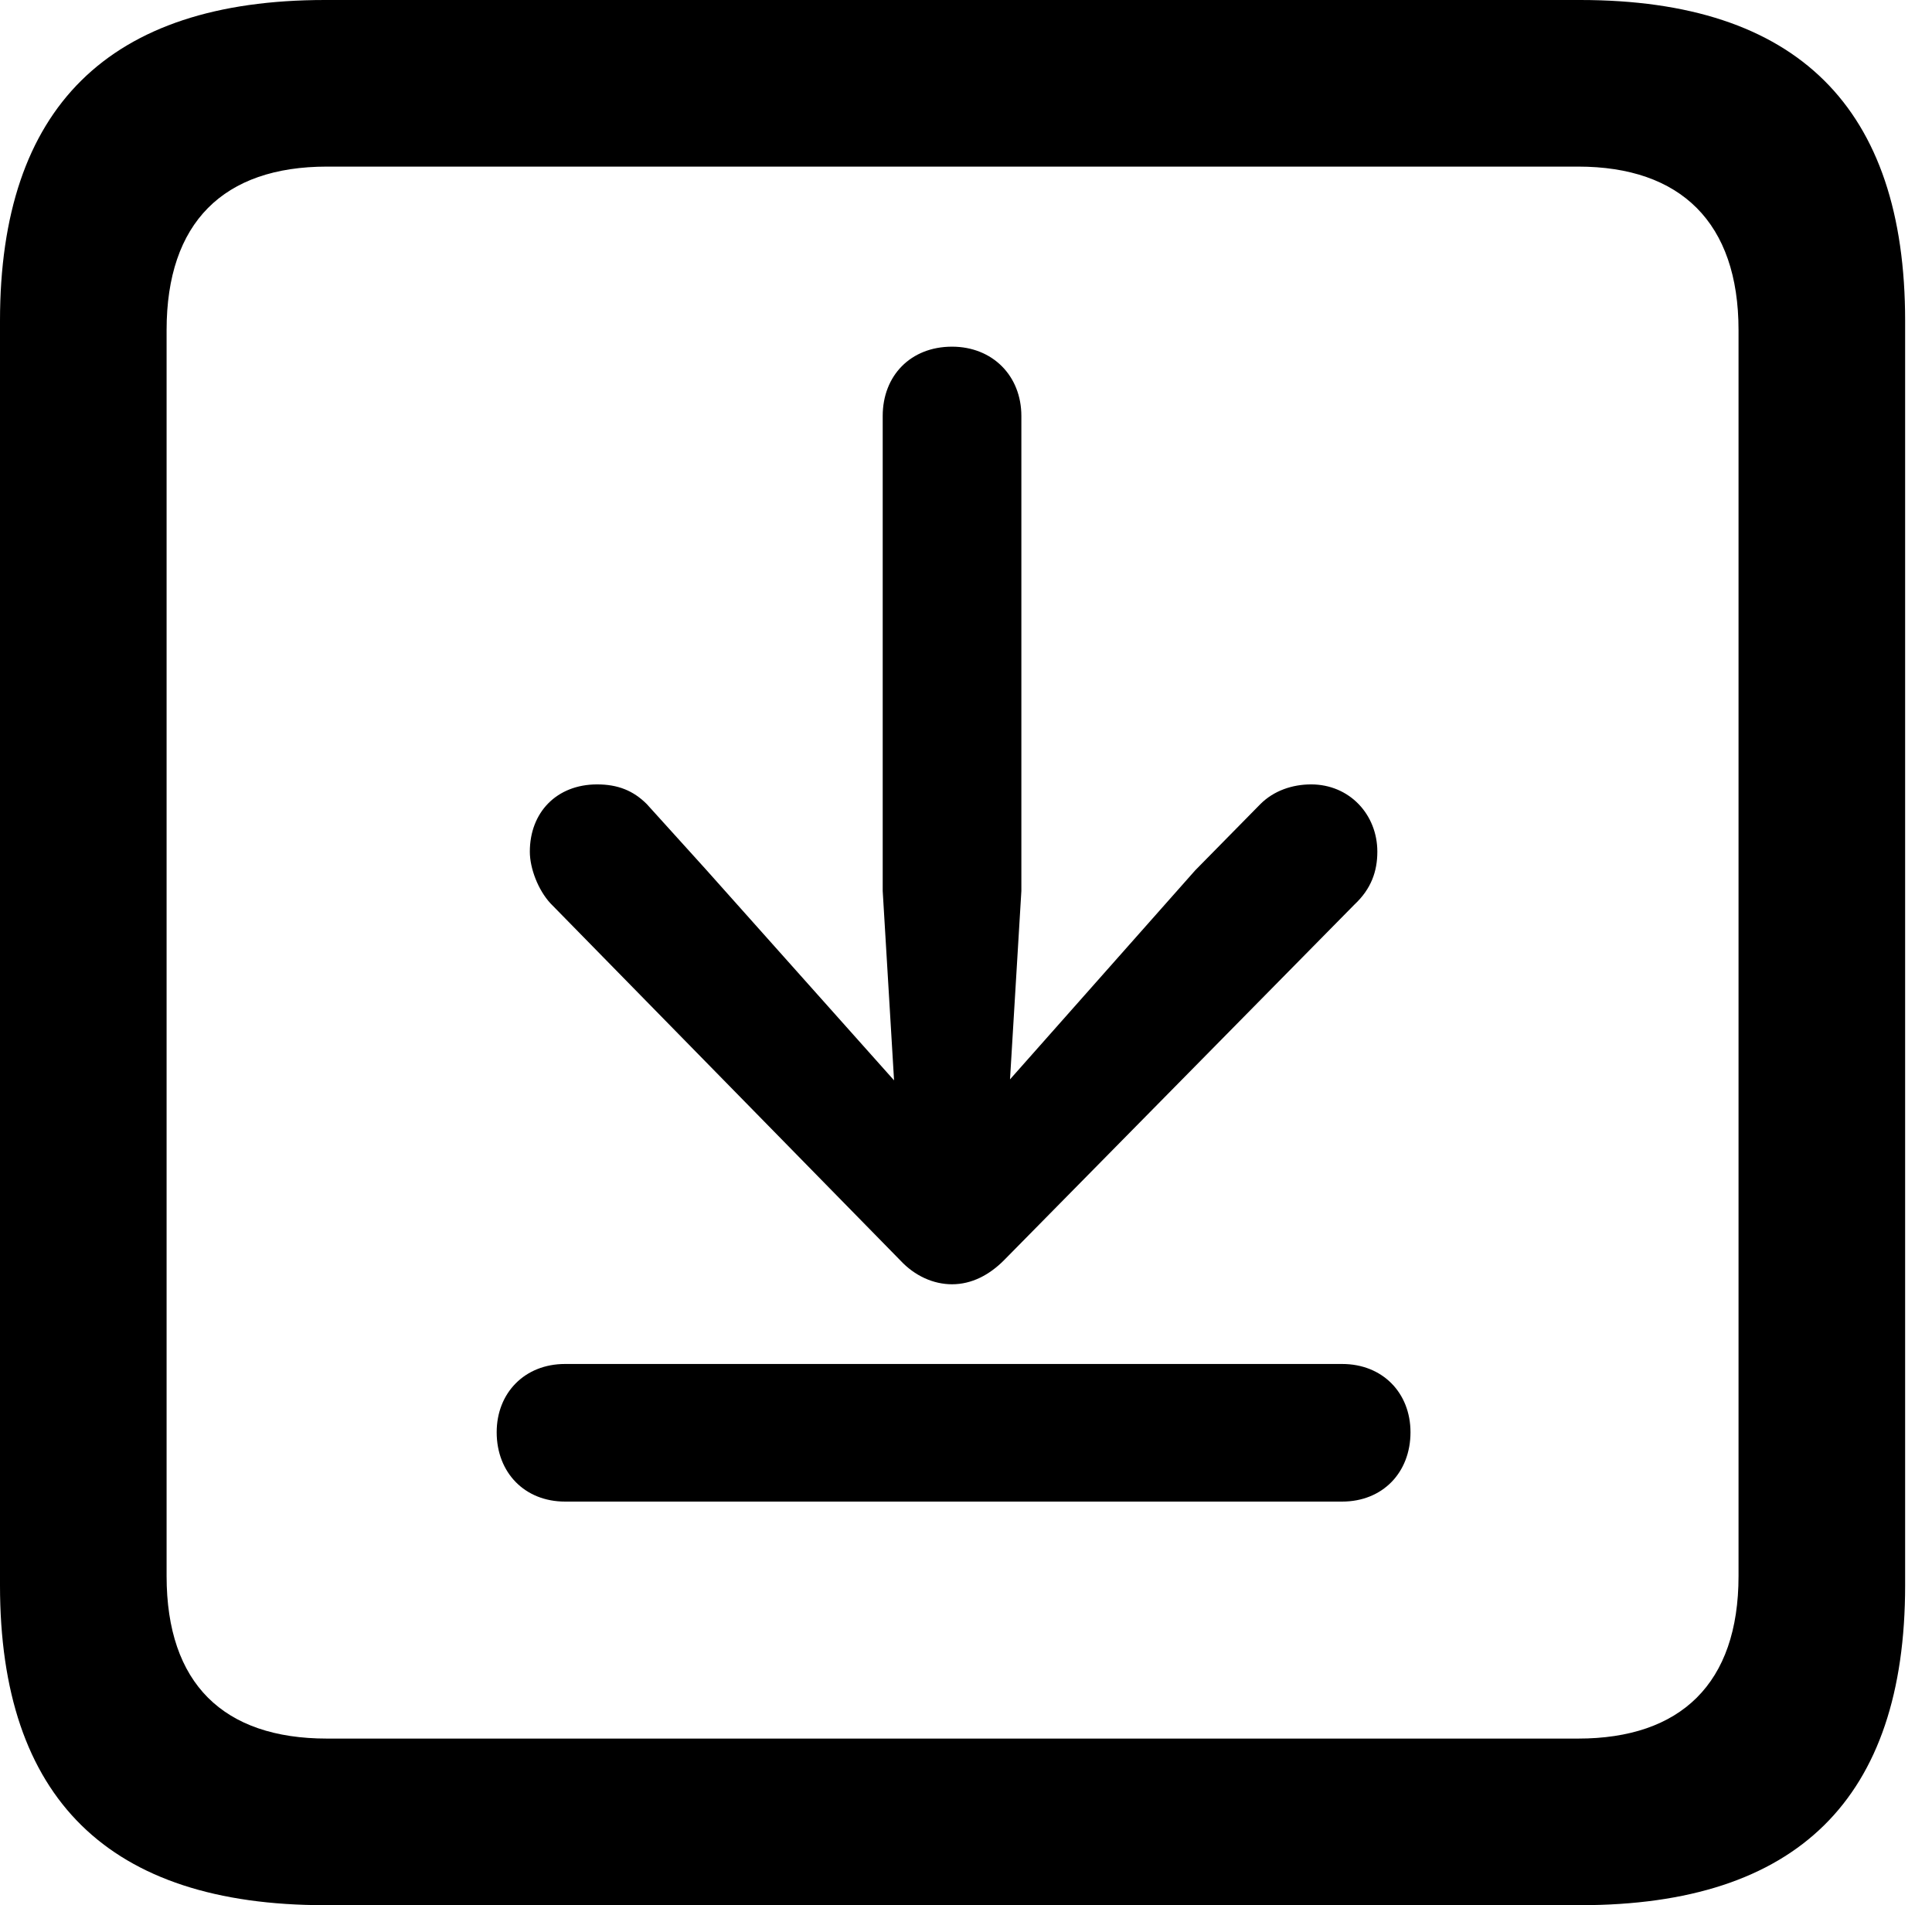<svg version="1.1" xmlns="http://www.w3.org/2000/svg" xmlns:xlink="http://www.w3.org/1999/xlink" viewBox="0 0 25.525 25.17">
 <g>
  
  <path d="M4.293 25.17L20.877 25.17C23.748 25.17 25.17 23.762 25.17 20.945L25.17 4.238C25.17 1.422 23.748 0 20.877 0L4.293 0C1.436 0 0 1.422 0 4.238L0 20.945C0 23.762 1.436 25.17 4.293 25.17ZM4.32 22.969C2.953 22.969 2.201 22.244 2.201 20.822L2.201 4.361C2.201 2.939 2.953 2.201 4.32 2.201L20.85 2.201C22.203 2.201 22.969 2.939 22.969 4.361L22.969 20.822C22.969 22.244 22.203 22.969 20.85 22.969Z" style="fill:hsl(0 0 0/0.85)"></path>
  <path d="M12.578 16.967C12.838 16.967 13.07 16.844 13.262 16.652L17.896 11.949C18.115 11.744 18.197 11.512 18.197 11.252C18.197 10.76 17.828 10.363 17.322 10.363C17.076 10.363 16.83 10.445 16.652 10.623L15.791 11.498L13.344 14.26L13.494 11.771L13.494 5.496C13.494 4.963 13.111 4.58 12.578 4.58C12.031 4.58 11.662 4.963 11.662 5.496L11.662 11.771L11.812 14.273L9.324 11.484L8.545 10.623C8.367 10.445 8.162 10.363 7.889 10.363C7.355 10.363 7 10.732 7 11.252C7 11.471 7.109 11.758 7.273 11.935L11.895 16.652C12.086 16.857 12.332 16.967 12.578 16.967ZM7.465 19.838L17.732 19.838C18.266 19.838 18.635 19.455 18.635 18.922C18.635 18.402 18.266 18.02 17.732 18.02L7.465 18.02C6.932 18.02 6.562 18.402 6.562 18.922C6.562 19.455 6.932 19.838 7.465 19.838Z" style="fill:hsl(0 0 0/0.85)"></path>
 </g>
</svg>